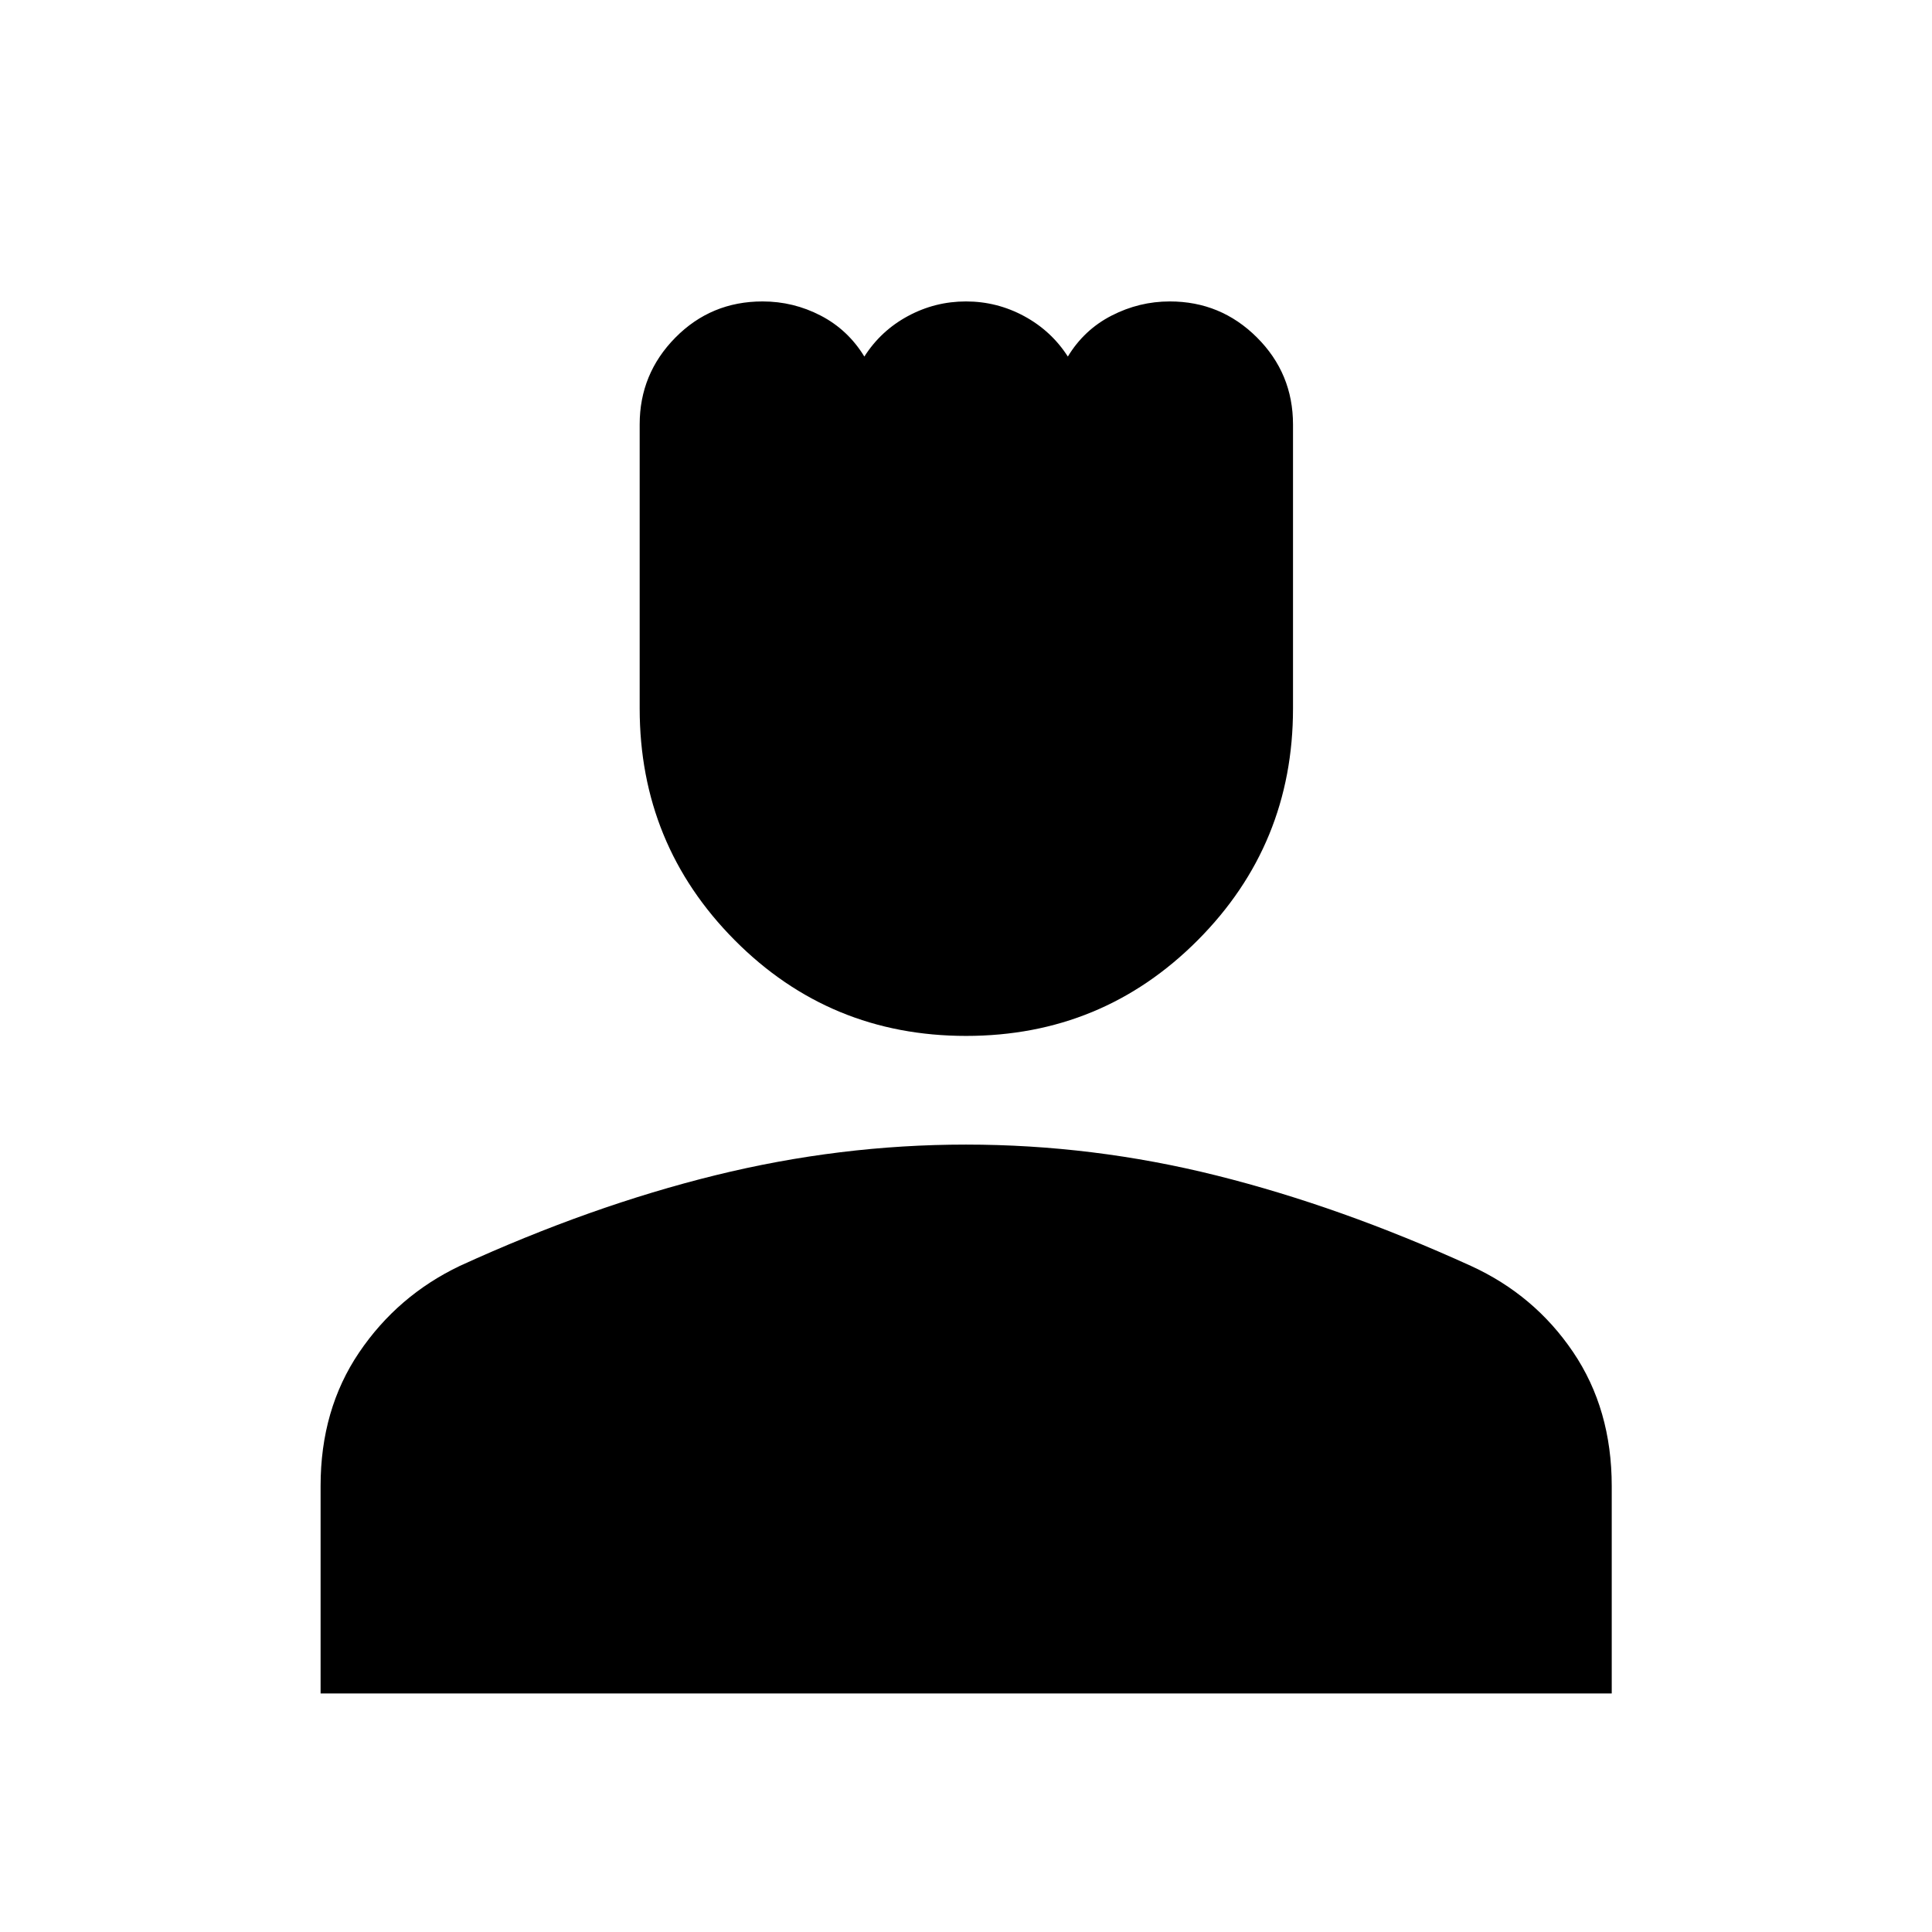 <svg xmlns="http://www.w3.org/2000/svg" height="40" viewBox="0 -960 960 960" width="40"><path d="M480.05-445.26q-67.72 0-114.96-47.55-47.24-47.56-47.24-115.19v-141.1q0-25.19 17.75-43.16 17.75-17.96 43.31-17.96 15.34 0 28.88 7.03 13.54 7.02 21.7 20.36 8.18-12.84 21.65-20.11 13.48-7.28 28.86-7.28 15.38 0 28.9 7.31 13.51 7.32 21.71 20.08 8.07-13.34 21.76-20.36 13.69-7.03 28.9-7.03 25.35 0 43.28 17.88 17.94 17.88 17.94 43.29v141.09q0 67.63-47.36 115.16-47.37 47.54-115.08 47.54ZM159.3-118.54v-103.14q0-37.95 19.11-66.23t50.1-43.08q65.1-29.79 126.97-45.03 61.87-15.24 124.48-15.24 63.06 0 124.57 15.37 61.51 15.37 126.4 44.93 31.59 14.47 50.76 42.83 19.17 28.36 19.17 66.56v103.03H159.3Z"/></svg>